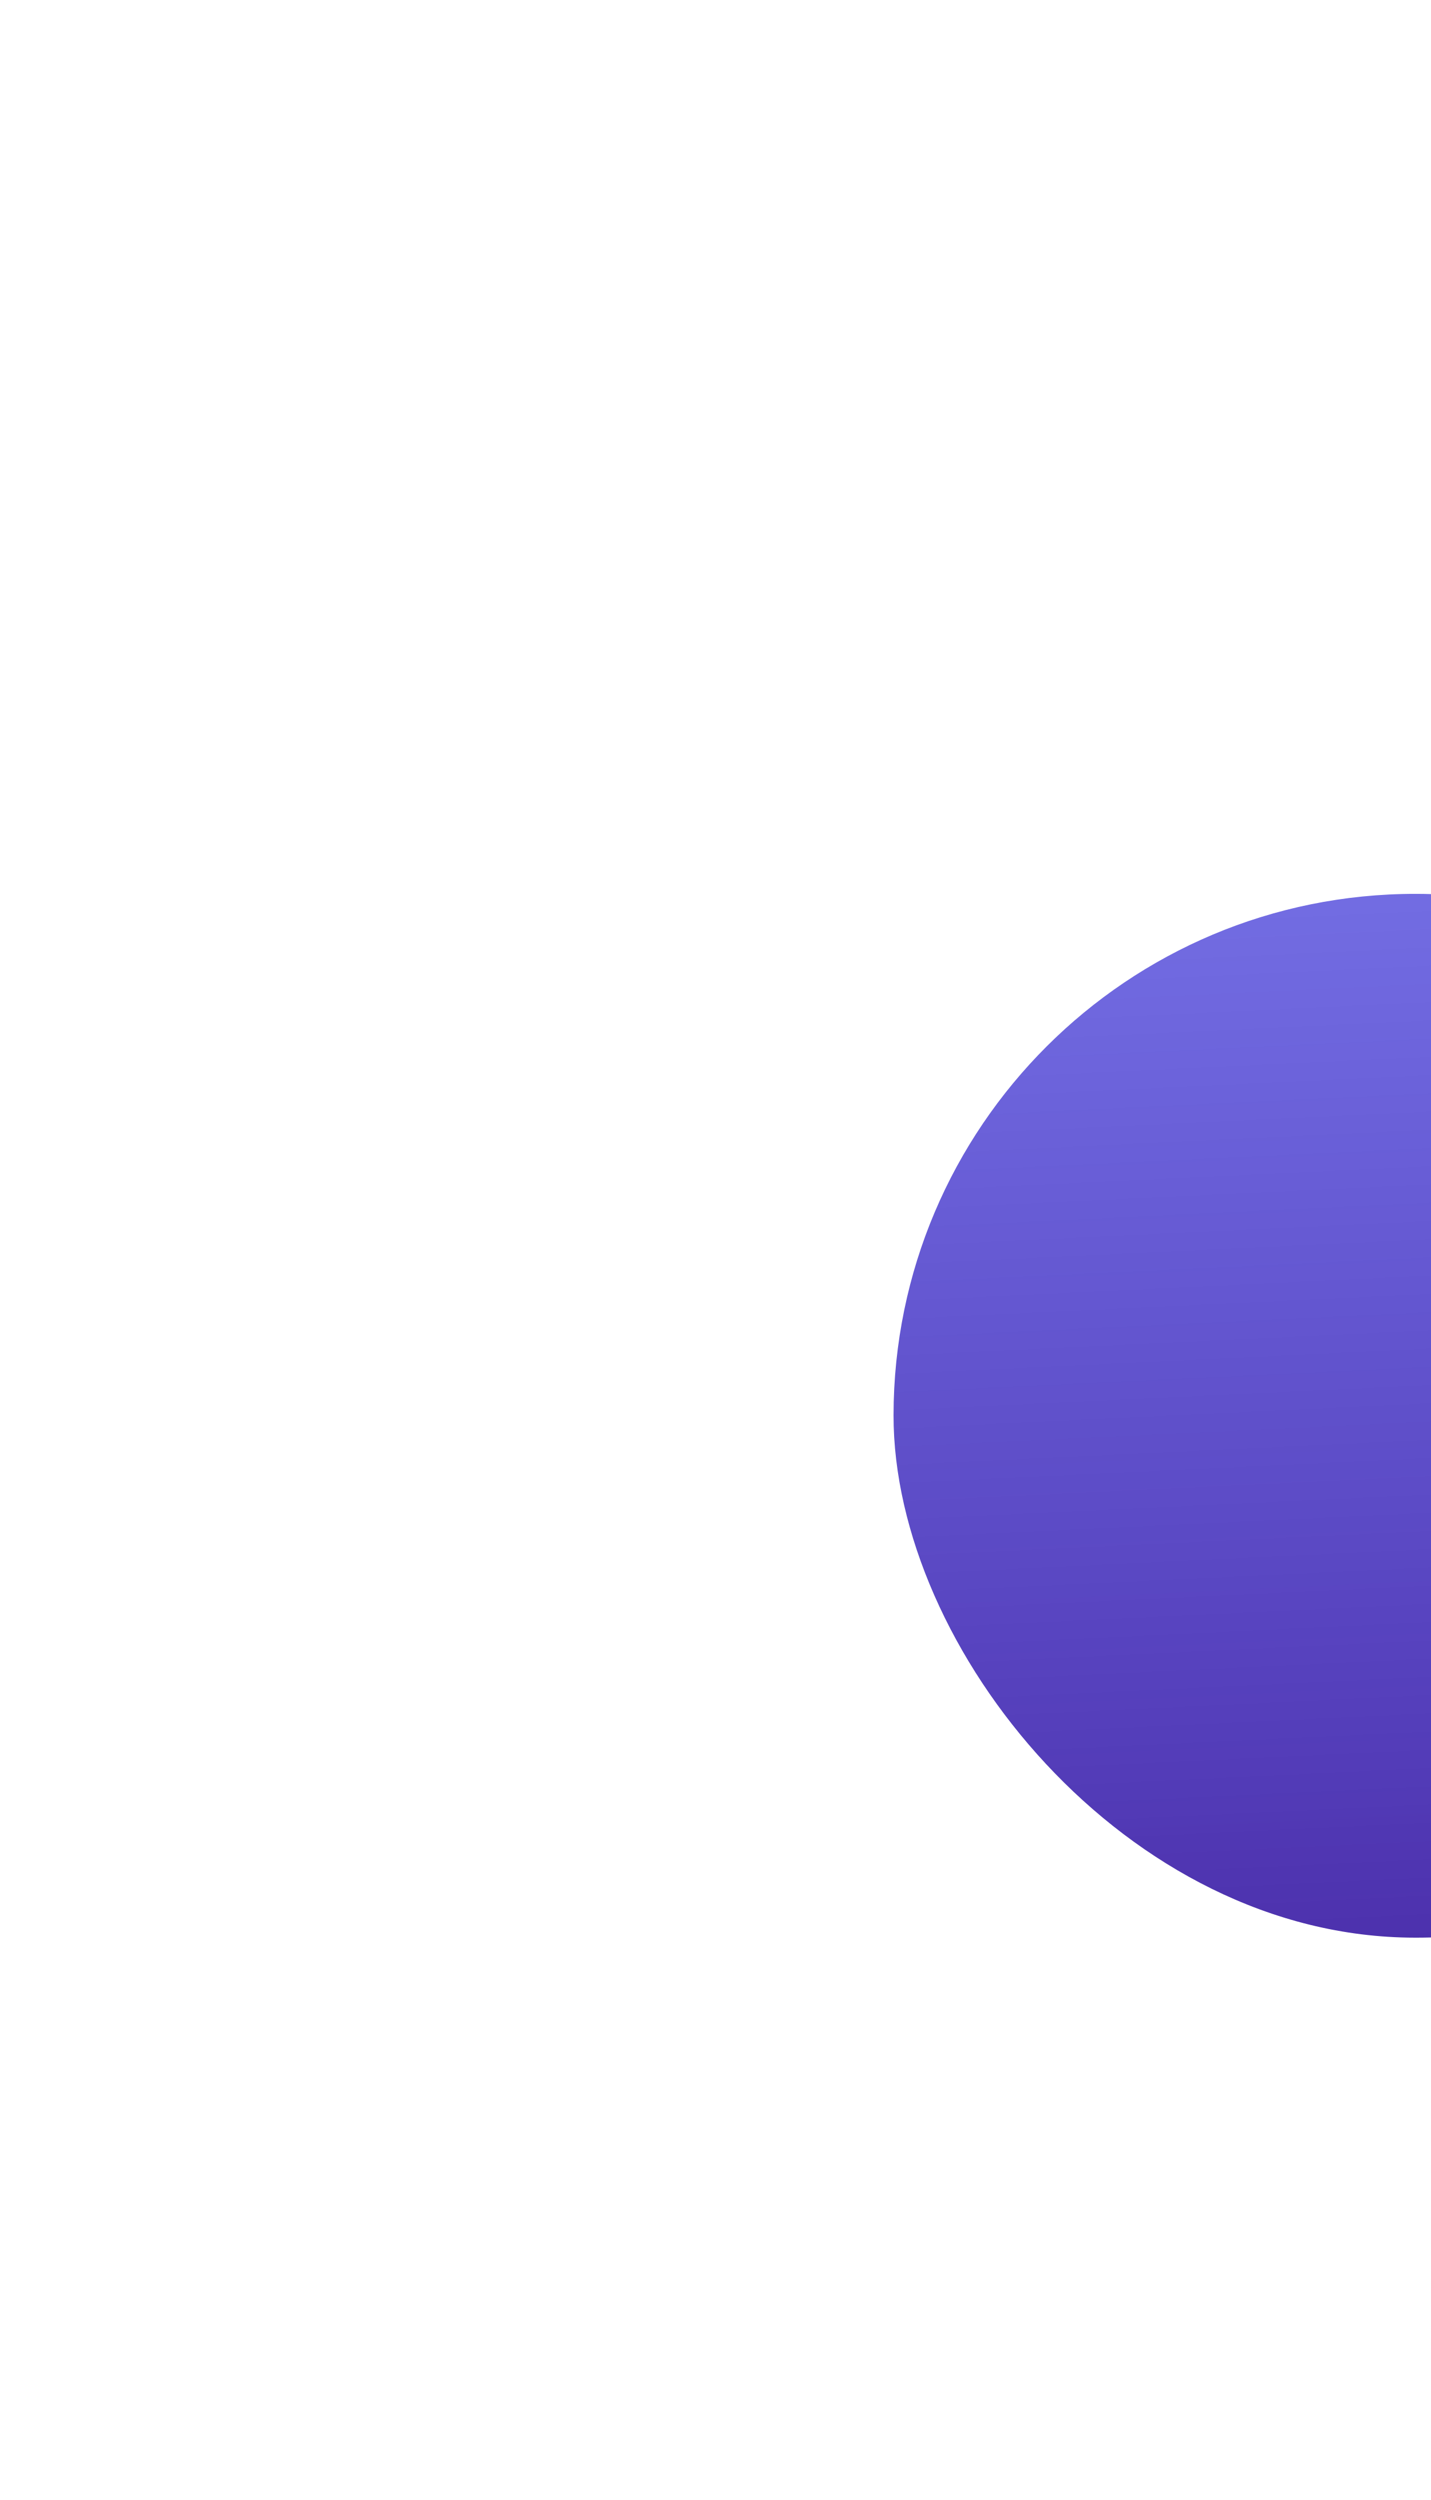 <svg width="1282" height="2239" viewBox="0 0 1282 2239" fill="none" xmlns="http://www.w3.org/2000/svg">
<g filter="url(#filter0_f_51_6599)">
<rect x="801.005" y="800" width="935.876" height="934.772" rx="467.386" transform="rotate(0.062 801.005 800)" fill="url(#paint0_linear_51_6599)"/>
</g>
<defs>
<filter id="filter0_f_51_6599" x="0.502" y="0.503" width="2535.88" height="2534.77" filterUnits="userSpaceOnUse" color-interpolation-filters="sRGB">
<feFlood flood-opacity="0" result="BackgroundImageFix"/>
<feBlend mode="normal" in="SourceGraphic" in2="BackgroundImageFix" result="shape"/>
<feGaussianBlur stdDeviation="400" result="effect1_foregroundBlur_51_6599"/>
</filter>
<linearGradient id="paint0_linear_51_6599" x1="1272.17" y1="645.025" x2="1330.4" y2="1849.95" gradientUnits="userSpaceOnUse">
<stop stop-color="#423EE0" stop-opacity="0.71"/>
<stop offset="1" stop-color="#4829A5"/>
</linearGradient>
</defs>
</svg>
